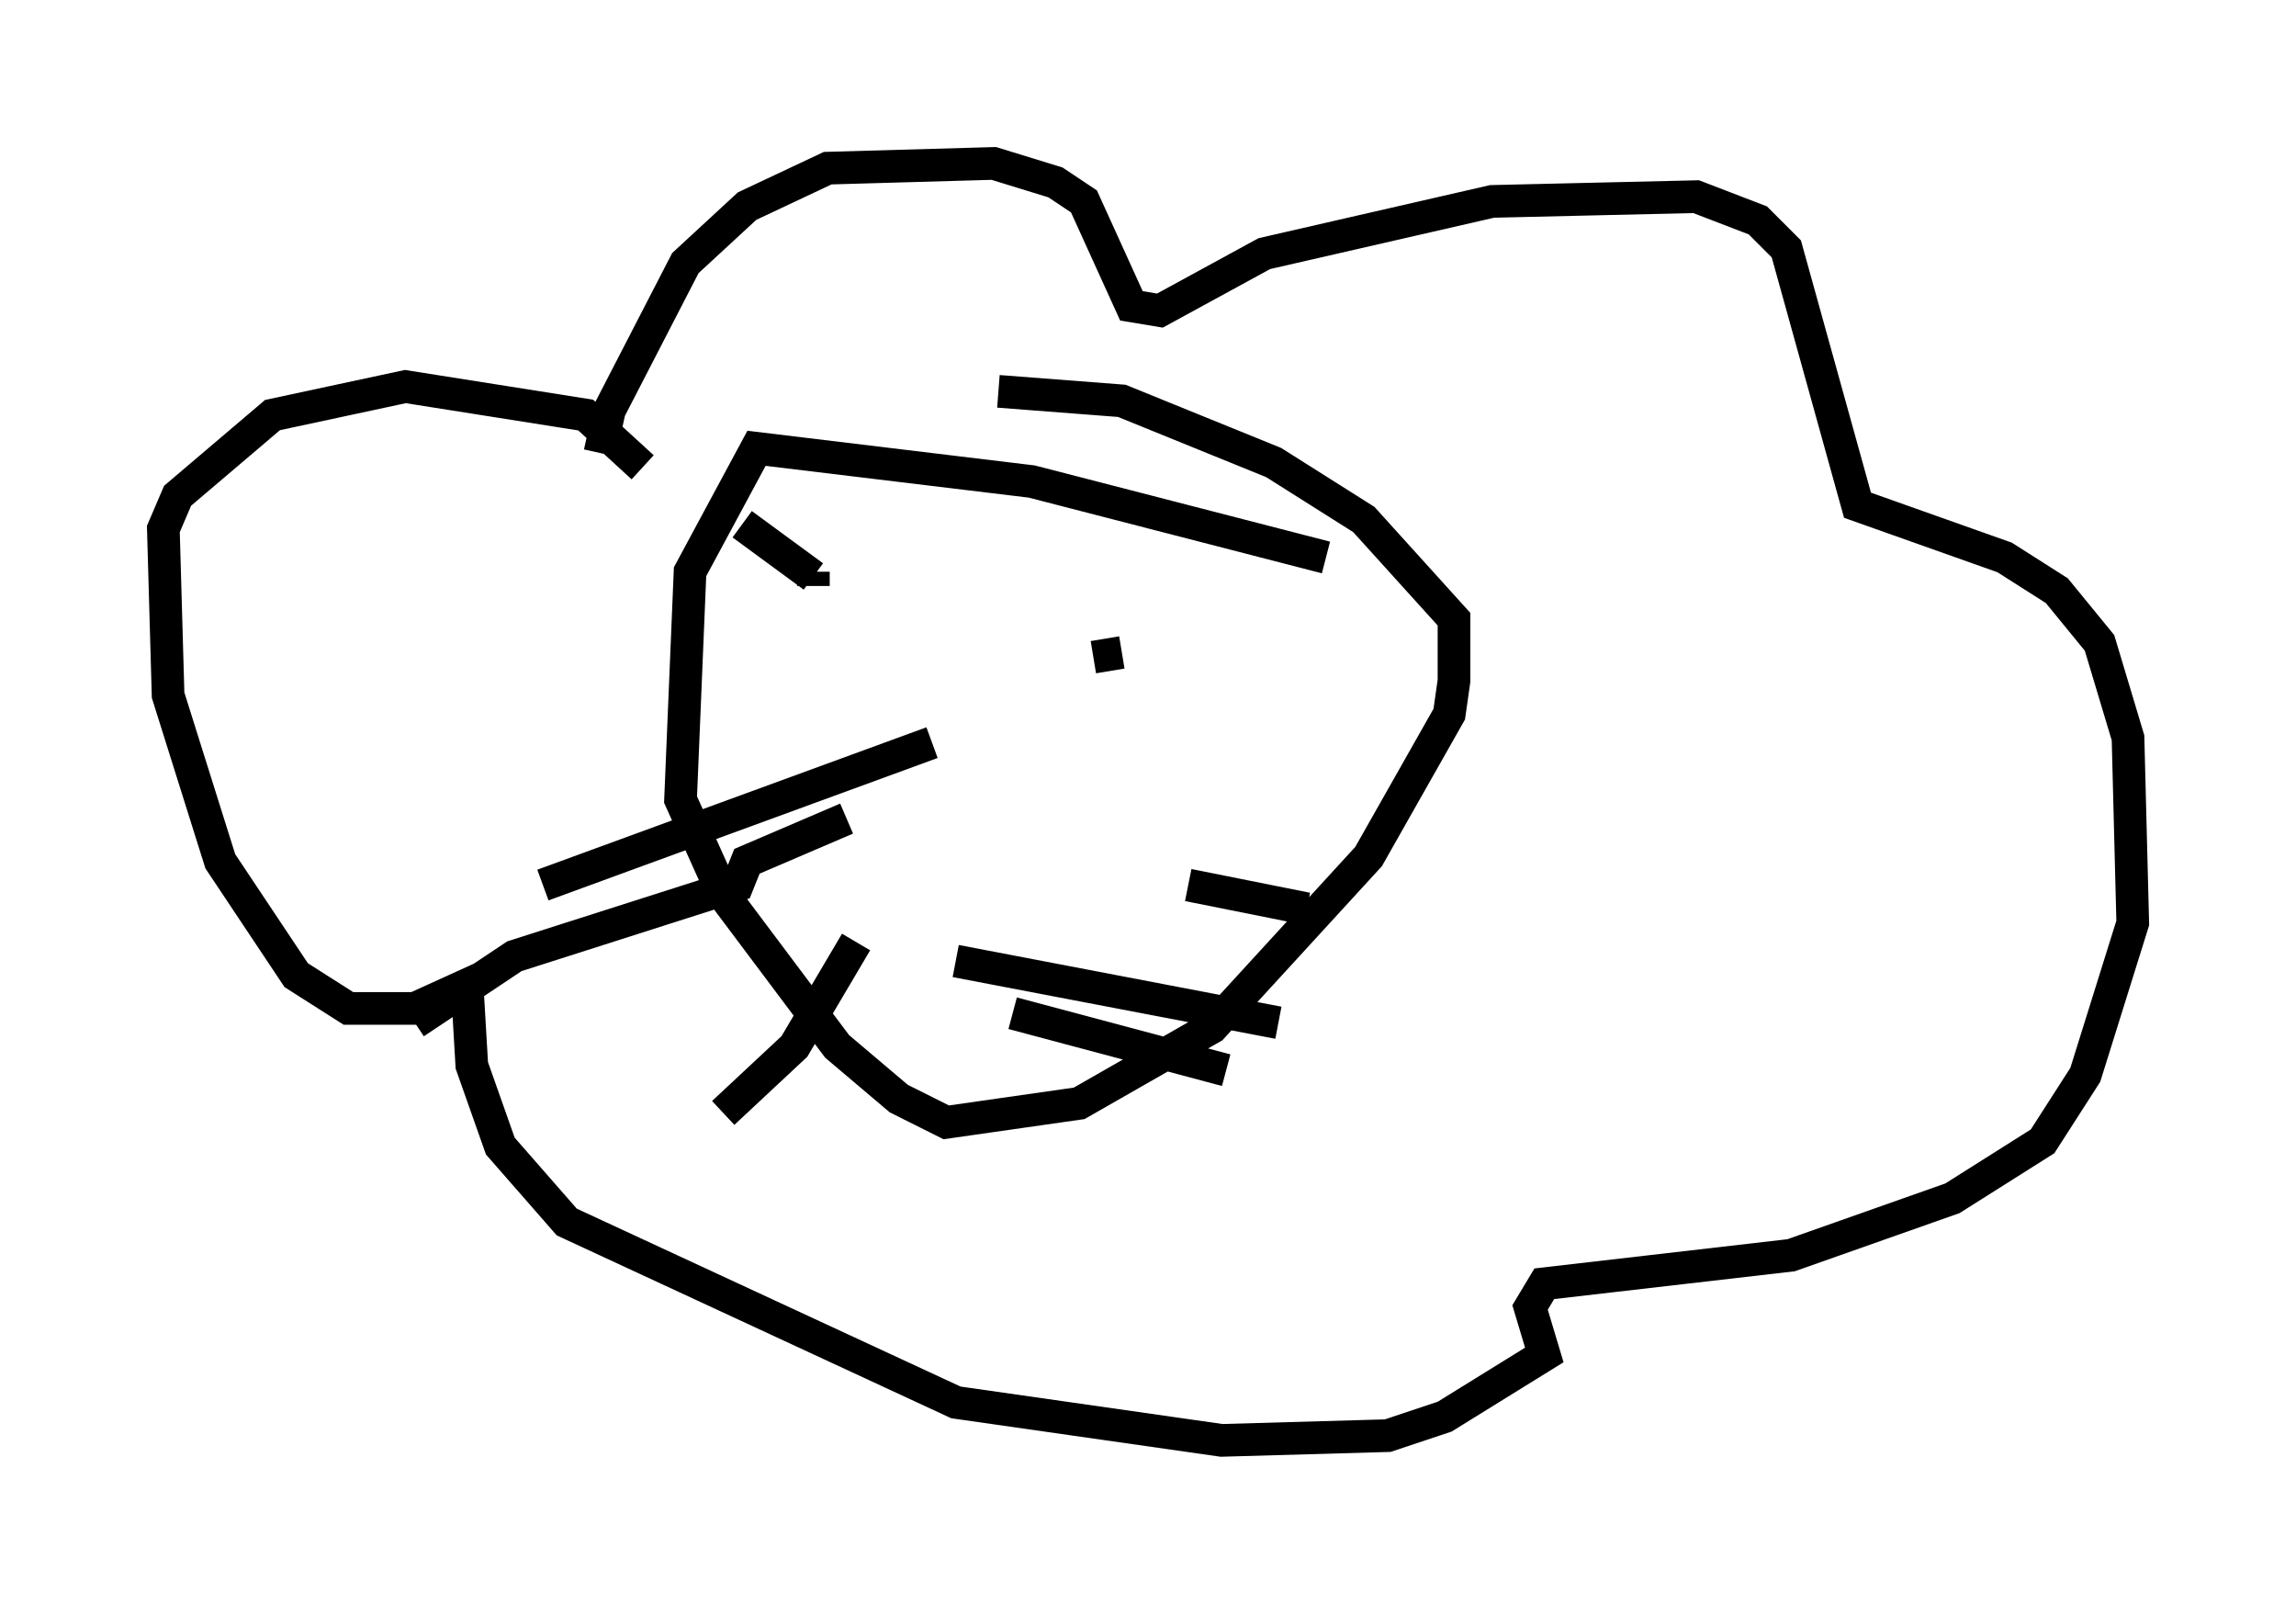 <?xml version="1.0" encoding="utf-8" ?>
<svg baseProfile="full" height="49.073" version="1.1" width="70.279" xmlns="http://www.w3.org/2000/svg" xmlns:ev="http://www.w3.org/2001/xml-events" xmlns:xlink="http://www.w3.org/1999/xlink"><defs /><rect fill="white" height="49.073" width="70.279" x="0" y="0" /><path d="M18.944, 14.587 m-0.581, -0.726 l0.291, -1.307 2.324, -4.503 l1.888, -1.743 2.469, -1.162 l5.084, -0.145 1.888, 0.581 l0.872, 0.581 1.453, 3.196 l0.872, 0.145 3.196, -1.743 l6.972, -1.598 6.246, -0.145 l1.888, 0.726 0.872, 0.872 l2.179, 7.844 4.503, 1.598 l1.598, 1.017 1.307, 1.598 l0.872, 2.905 0.145, 5.665 l-1.453, 4.648 -1.307, 2.034 l-2.76, 1.743 -4.939, 1.743 l-7.553, 0.872 -0.436, 0.726 l0.436, 1.453 -3.05, 1.888 l-1.743, 0.581 -5.084, 0.145 l-8.134, -1.162 -11.911, -5.52 l-2.034, -2.324 -0.872, -2.469 l-0.145, -2.469 -1.598, 0.726 l-2.034, 0.0 -1.598, -1.017 l-2.324, -3.486 -1.598, -5.084 l-0.145, -5.084 0.436, -1.017 l2.905, -2.469 4.067, -0.872 l5.52, 0.872 1.743, 1.598 m20.916, 2.76 l-9.006, -2.324 -8.425, -1.017 l-2.034, 3.777 -0.291, 6.972 l1.307, 2.905 3.486, 4.648 l1.888, 1.598 1.453, 0.726 l4.067, -0.581 4.067, -2.324 l4.793, -5.229 2.469, -4.358 l0.145, -1.017 0.0, -1.888 l-2.76, -3.05 -2.76, -1.743 l-4.648, -1.888 -3.777, -0.291 m-2.469, 7.698 l0.0, 0.0 m-5.374, -3.631 l2.179, 1.598 m0.0, -0.145 l0.0, 0.436 m8.57, 2.179 l0.872, -0.145 m-5.81, 2.76 l-11.911, 4.358 m9.296, -2.034 l-3.05, 1.307 -0.291, 0.726 l-6.827, 2.179 -3.05, 2.034 m13.508, -2.469 l-1.888, 3.196 -2.179, 2.034 m7.117, -4.648 l9.877, 1.888 m-8.134, -0.291 l6.536, 1.743 m-1.162, -5.665 l3.631, 0.726 " fill="none" stroke="black" stroke-width="1" /></svg>